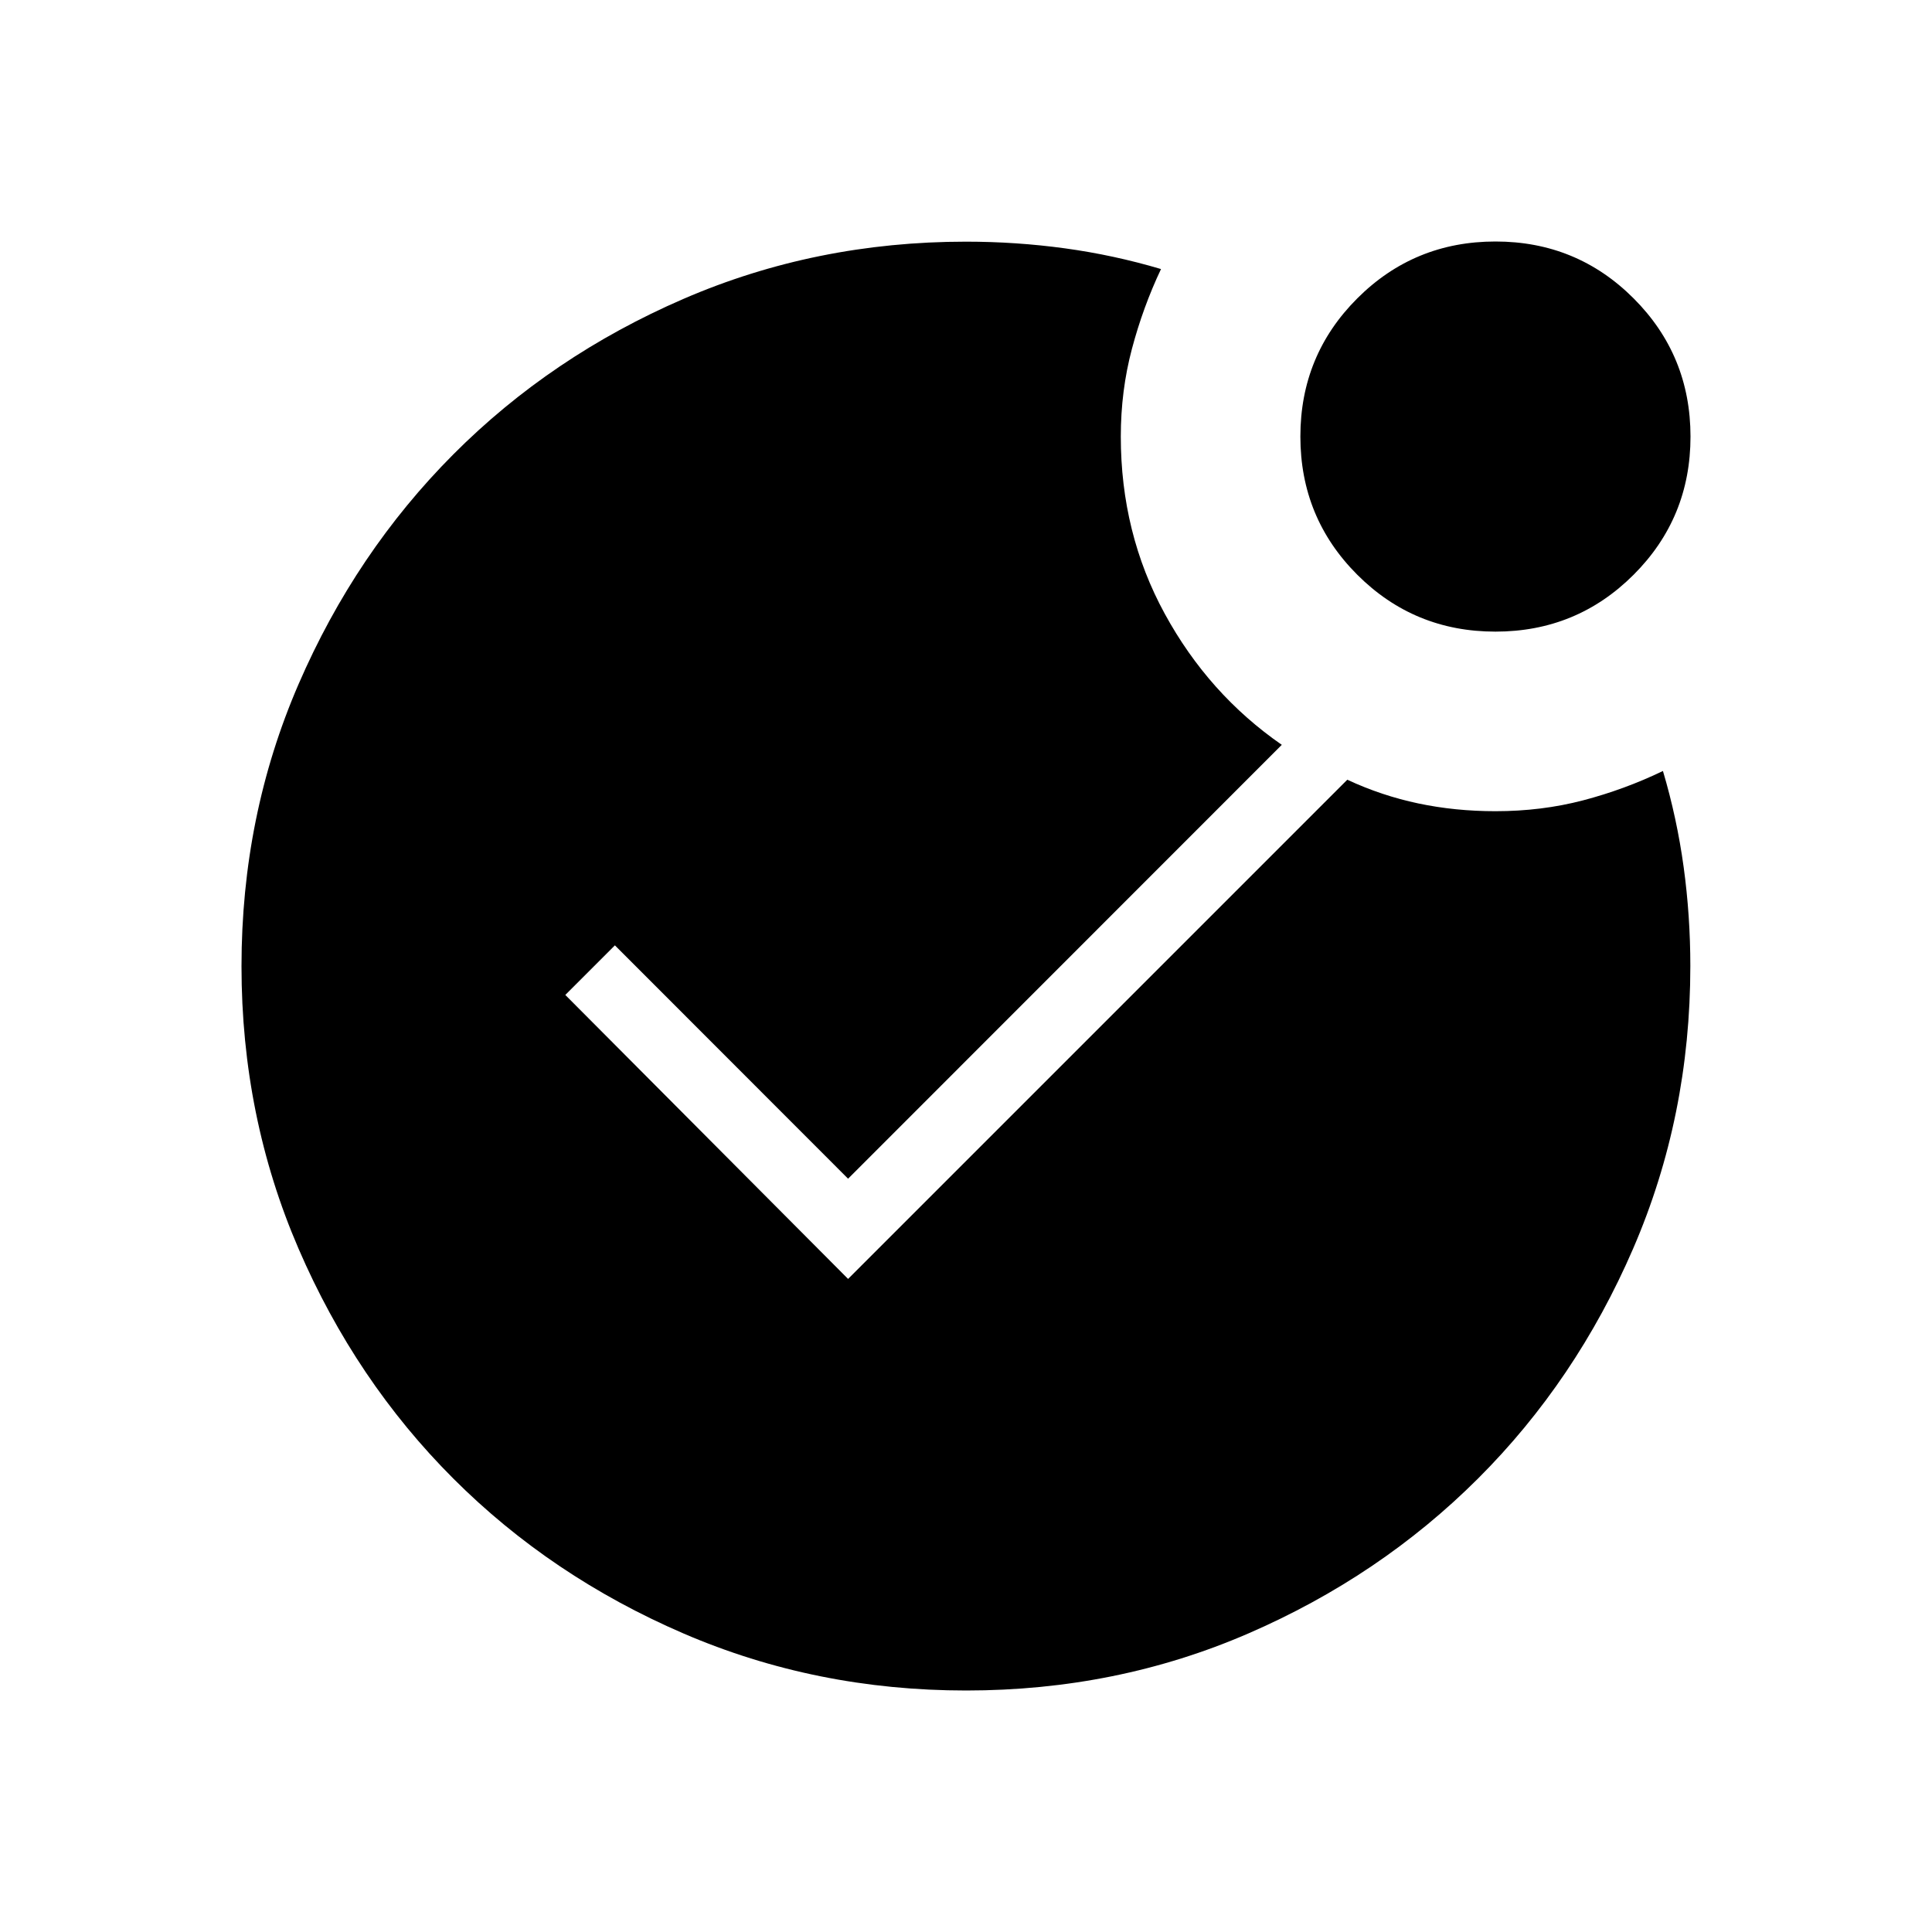 <svg xmlns="http://www.w3.org/2000/svg" height="40" viewBox="0 -960 960 960" width="40"><path d="M480.06-120q-74.72 0-140.44-28.34T225.3-225.26q-48.6-48.58-76.95-114.26Q120-405.19 120-479.87q0-74.7 28.35-140.17 28.35-65.47 76.95-114.23 48.6-48.76 114.3-77.21 65.7-28.44 140.4-28.44 24.91 0 49.16 3.32 24.25 3.32 47.74 10.29-8.93 18.86-14.45 39.65-5.53 20.79-5.53 43.58 0 48 21.81 88t58.19 65.18L421.41-374.31 305.54-490.26l-24.64 24.64 140.51 141.11 248.05-248.05q17.05 7.94 35.32 11.79 18.26 3.85 38.3 3.85 22.97 0 43.58-5.4 20.6-5.4 39.65-14.58 6.97 23.49 10.29 47.74 3.32 24.25 3.32 49.16 0 74.7-28.41 140.4T734.4-225.3q-48.71 48.6-114.09 76.95Q554.92-120 480.06-120Zm263-526.15q-40.39 0-68.65-28.28-28.26-28.27-28.26-68.67 0-40.39 28.28-68.64Q702.7-840 743.1-840q40.39 0 68.64 28.27Q840-783.45 840-743.06t-28.27 68.65q-28.28 28.26-68.67 28.26Z"/></svg>